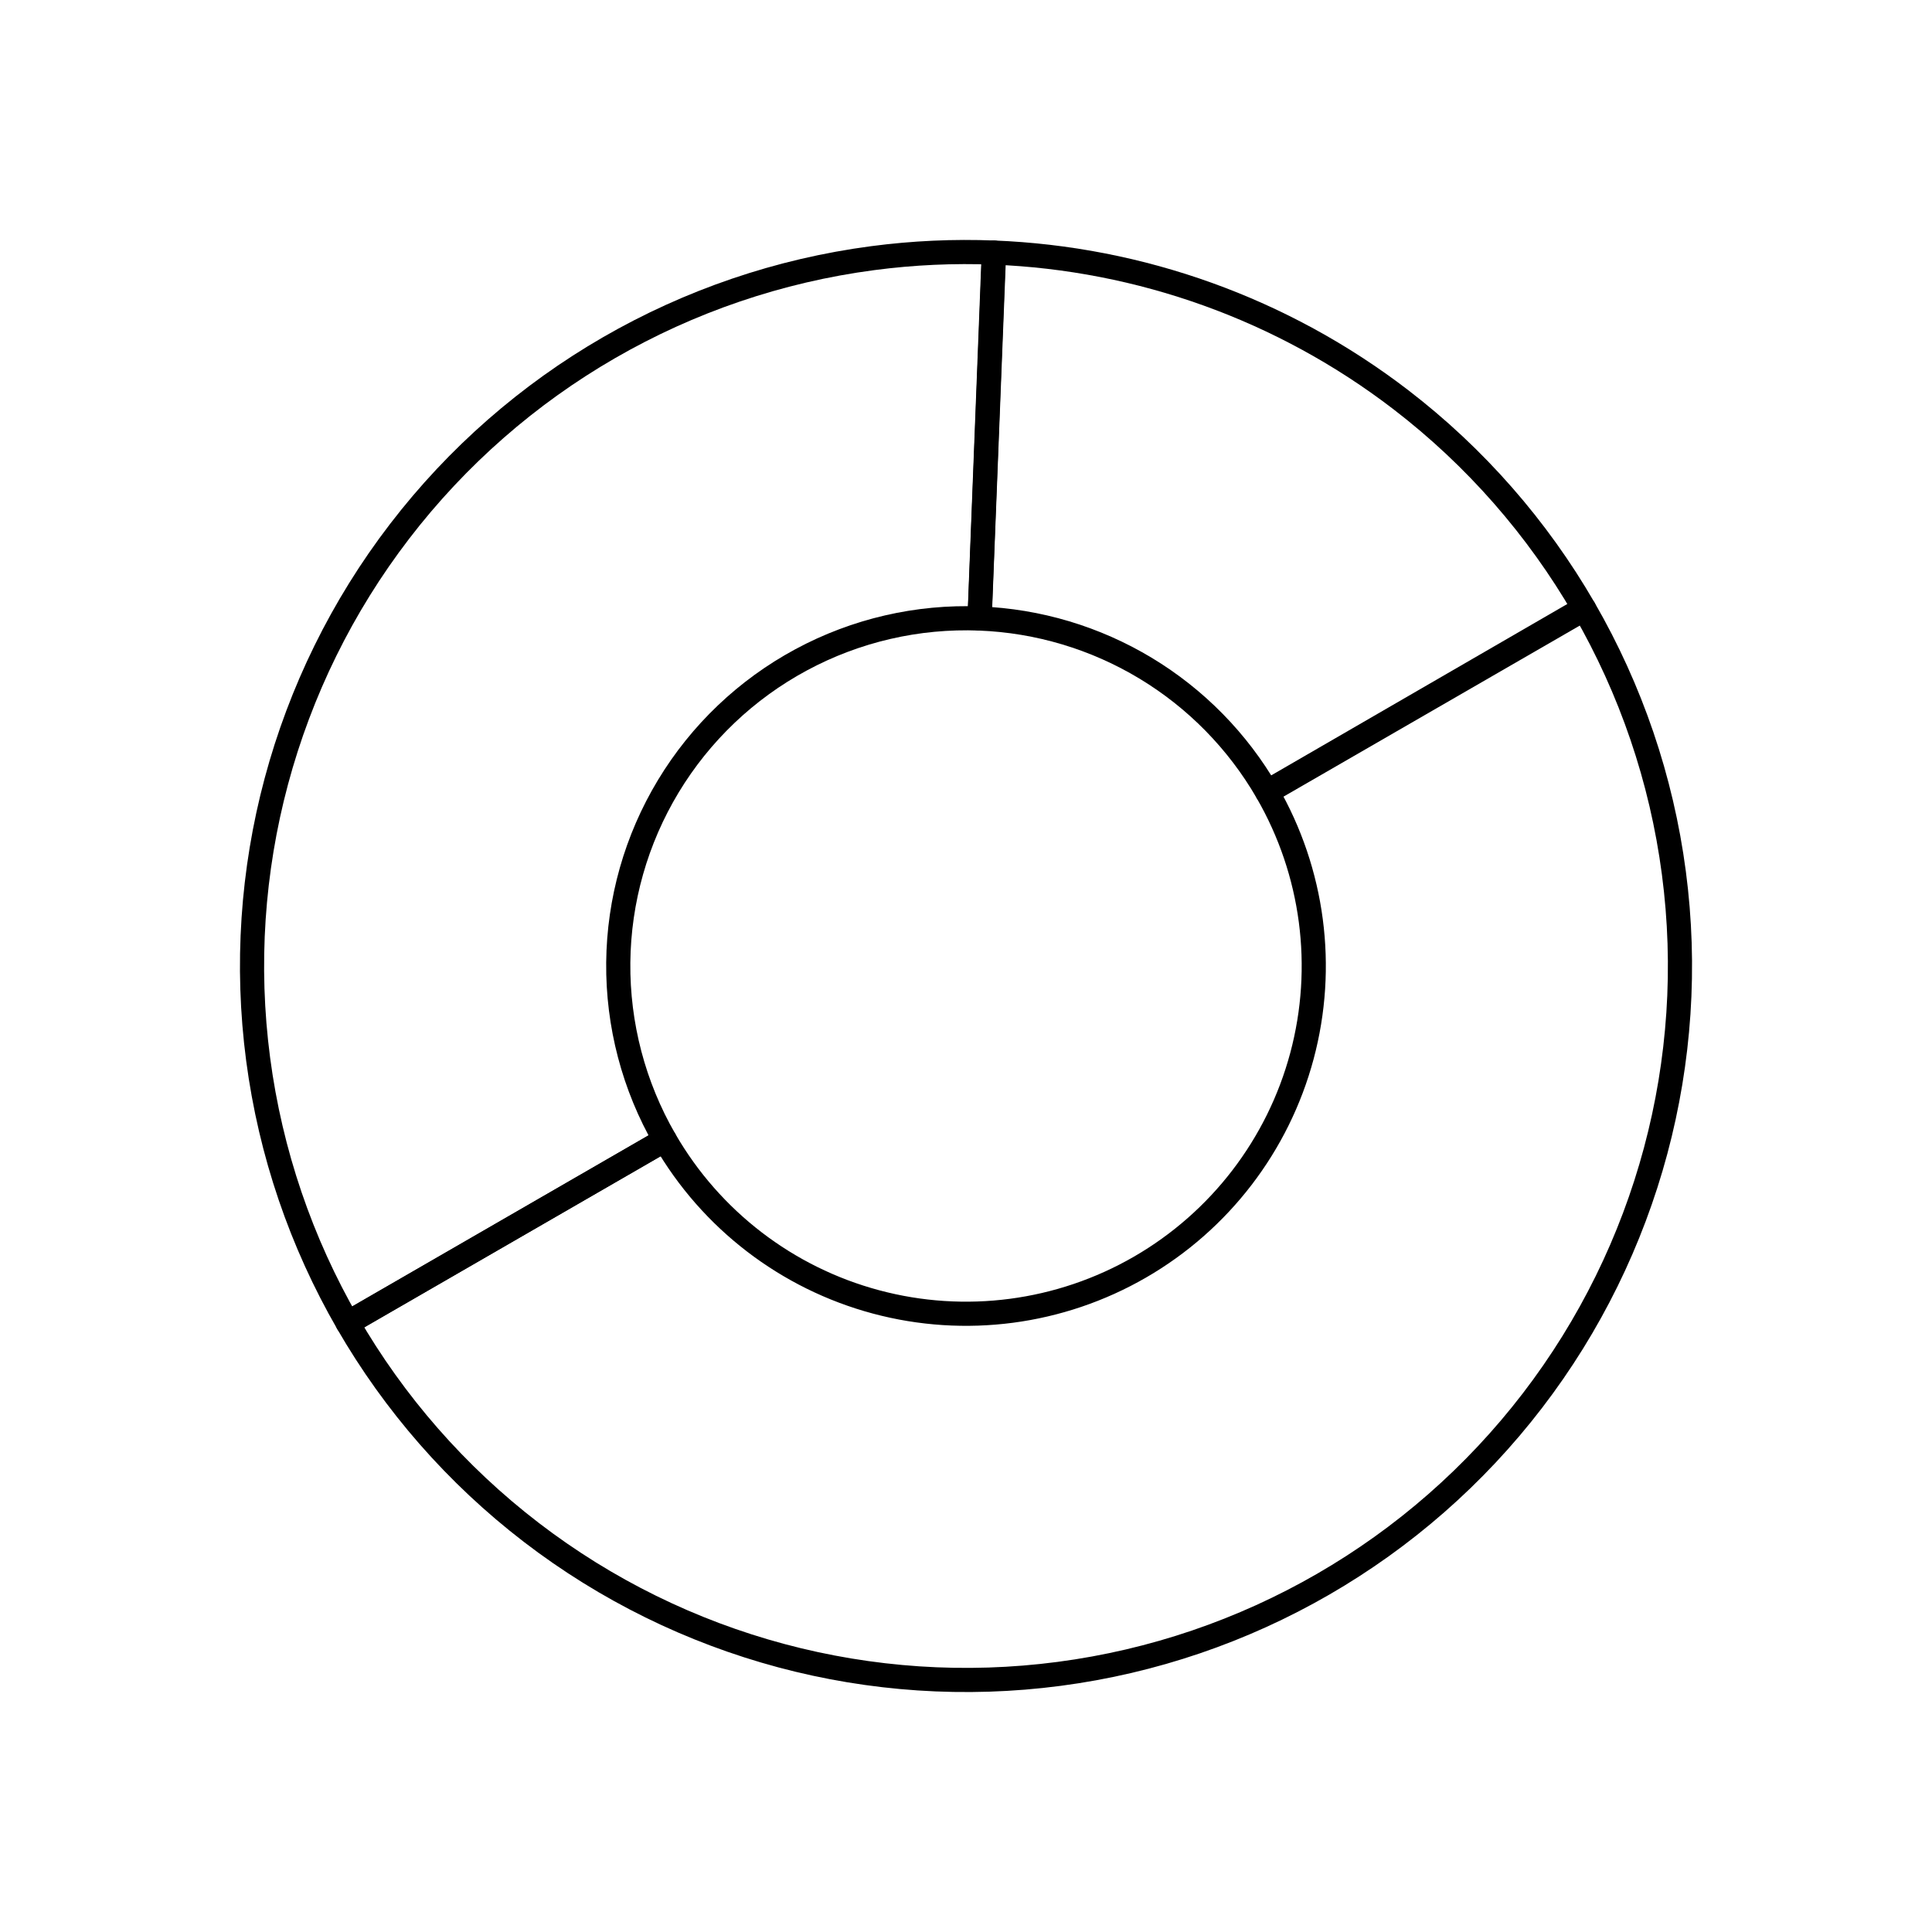 <svg viewBox="0 0 80 80" fill="none">
  <path d="M65.604 25.218C67.526 28.548 68.8 32.254 69.311 36.141C70.335 43.915 68.228 51.777 63.455 57.997C58.682 64.218 51.633 68.288 43.859 69.311C36.085 70.335 28.223 68.228 22.003 63.455C18.892 61.068 16.32 58.112 14.397 54.782L27.53 47.2C29.439 50.507 32.584 52.921 36.273 53.909C39.962 54.898 43.893 54.38 47.2 52.471C50.508 50.561 52.921 47.416 53.91 43.727C54.898 40.038 54.381 36.107 52.471 32.8L65.604 25.218Z" stroke="currentColor" stroke-linecap="round" stroke-linejoin="round" />
  <path d="M41.162 10.459L40.566 25.611C37.992 25.51 35.439 26.101 33.171 27.323C30.903 28.544 29.005 30.352 27.674 32.556C26.342 34.761 25.626 37.283 25.601 39.858C25.576 42.434 26.242 44.969 27.53 47.2L14.397 54.782C12.474 51.452 11.201 47.746 10.689 43.859C9.666 36.085 11.772 28.223 16.546 22.003C21.319 15.782 28.368 11.712 36.141 10.689C37.817 10.468 39.496 10.393 41.162 10.459Z" stroke="currentColor" stroke-linecap="round" stroke-linejoin="round" />
  <path d="M41.149 10.458C47.219 10.694 53.114 12.798 57.998 16.545C61.099 18.925 63.666 21.87 65.587 25.19L52.463 32.786C51.245 30.683 49.516 28.922 47.434 27.667C45.353 26.413 42.988 25.705 40.56 25.611L41.149 10.458Z" stroke="currentColor" stroke-linecap="round" stroke-linejoin="round" />
</svg>